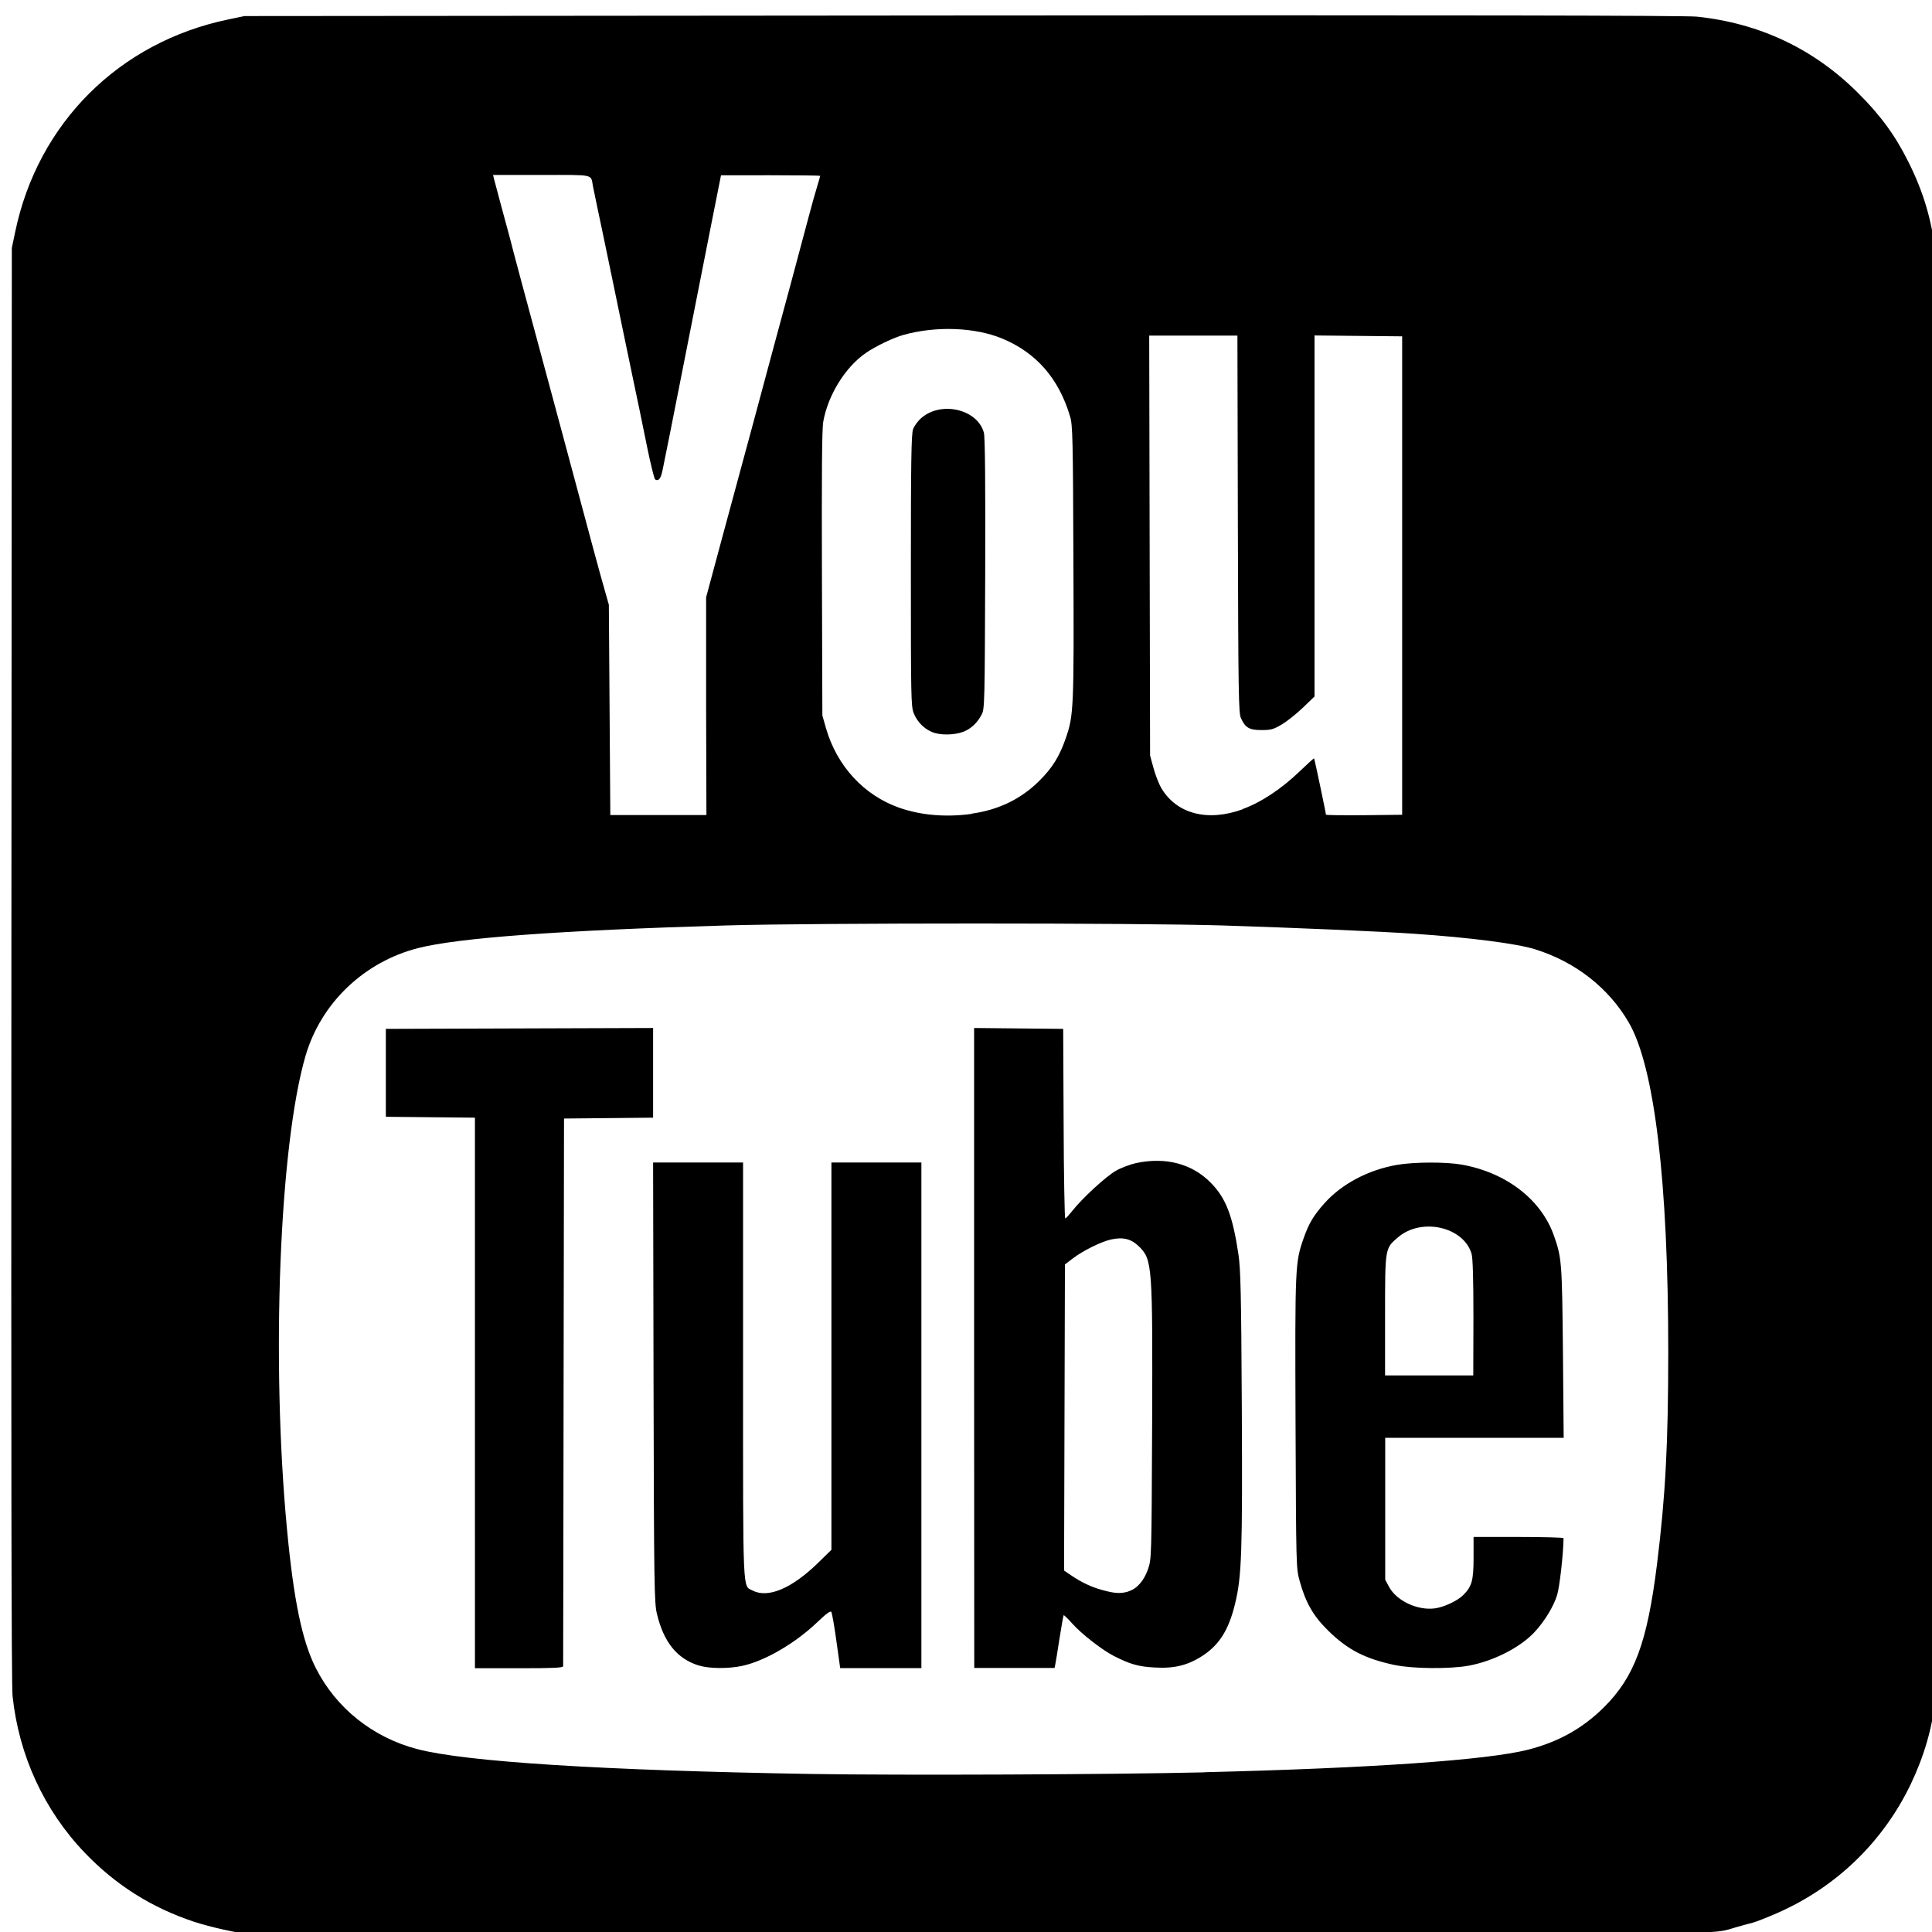 <?xml version="1.0" encoding="UTF-8" standalone="no"?>
<!-- Created with Inkscape (http://www.inkscape.org/) -->

<svg
   width="50"
   height="50"
   viewBox="0 0 13.229 13.229"
   version="1.1"
   id="svg1"
   xml:space="preserve"
   xmlns="http://www.w3.org/2000/svg"
   xmlns:svg="http://www.w3.org/2000/svg"><defs
     id="defs1" /><g
     id="layer1"><path
       style="fill:#000000;stroke-width:0.041"
       d="m 1.718,13.245 c -0.092,-0.008 -0.279,-0.05 -0.389,-0.086 -0.292,-0.097 -0.537,-0.252 -0.748,-0.472 -0.279,-0.291 -0.452,-0.667 -0.495,-1.074 -0.008,-0.073 -0.01,-1.672 -0.008,-5.011 l 0.003,-4.904 0.023,-0.11 c 0.155,-0.745 0.712,-1.3 1.46,-1.455 l 0.11,-0.023 4.919,-0.004 c 3.347,-0.003 4.953,-1.6e-5 5.026,0.008 0.429,0.045 0.799,0.22 1.1,0.519 0.157,0.156 0.256,0.291 0.347,0.473 0.103,0.204 0.161,0.399 0.187,0.625 0.016,0.139 0.016,9.751 -1.21e-4,9.898 -0.022,0.205 -0.078,0.396 -0.17,0.589 -0.19,0.395 -0.51,0.704 -0.913,0.881 -0.066,0.029 -0.14,0.058 -0.164,0.065 -0.024,0.006 -0.074,0.02 -0.11,0.03 -0.207,0.057 0.177,0.053 -5.183,0.055 -2.723,8.6e-4 -4.972,-2.5e-4 -4.996,-0.002 z m 6.529,-1.11 c 1.147,-0.028 1.934,-0.083 2.215,-0.154 0.208,-0.053 0.375,-0.146 0.521,-0.291 0.209,-0.208 0.296,-0.443 0.363,-0.979 0.058,-0.468 0.077,-0.824 0.077,-1.457 1.24e-4,-1.163 -0.094,-1.949 -0.27,-2.252 -0.138,-0.238 -0.366,-0.416 -0.642,-0.502 -0.125,-0.039 -0.443,-0.08 -0.824,-0.106 -0.225,-0.016 -0.816,-0.041 -1.314,-0.057 -0.57,-0.018 -2.797,-0.018 -3.402,-1.65e-4 -1.144,0.034 -1.833,0.085 -2.108,0.155 -0.371,0.095 -0.665,0.376 -0.771,0.738 -0.179,0.616 -0.236,2.085 -0.127,3.24 0.046,0.488 0.104,0.768 0.198,0.953 0.138,0.273 0.391,0.475 0.695,0.554 0.332,0.087 1.269,0.146 2.691,0.17 0.616,0.01 2.059,0.004 2.698,-0.011 z M 3.252,9.538 v -1.885 l -0.305,-0.003 -0.305,-0.003 v -0.301 -0.301 l 0.915,-0.003 0.915,-0.003 v 0.307 0.307 l -0.305,0.003 -0.305,0.003 -0.003,1.868 c -0.001,1.028 -0.003,1.874 -0.003,1.882 -1.28e-4,0.011 -0.068,0.014 -0.302,0.014 h -0.302 z m 1.535,1.867 c -0.15,-0.046 -0.242,-0.159 -0.289,-0.355 -0.018,-0.076 -0.02,-0.19 -0.023,-1.586 l -0.003,-1.504 h 0.308 0.308 v 1.425 c 0,1.565 -0.004,1.47 0.066,1.506 0.106,0.055 0.271,-0.016 0.451,-0.193 l 0.088,-0.086 V 9.286 7.96 h 0.308 0.308 v 1.731 1.731 h -0.278 -0.278 l -0.026,-0.186 c -0.014,-0.102 -0.03,-0.192 -0.035,-0.199 -0.005,-0.009 -0.036,0.013 -0.095,0.07 -0.154,0.147 -0.361,0.267 -0.516,0.3 -0.094,0.02 -0.224,0.019 -0.292,-0.002 z M 6.67,9.231 v -2.192 l 0.305,0.003 0.305,0.003 0.003,0.649 c 0.001,0.357 0.007,0.649 0.011,0.649 0.005,-2.5e-4 0.025,-0.023 0.047,-0.05 0.066,-0.085 0.233,-0.239 0.301,-0.277 0.035,-0.02 0.097,-0.043 0.137,-0.052 0.203,-0.043 0.382,0.004 0.51,0.133 0.105,0.106 0.151,0.225 0.191,0.492 0.015,0.102 0.019,0.263 0.023,1.04 0.005,0.999 -2.48e-4,1.164 -0.046,1.352 -0.043,0.177 -0.106,0.279 -0.219,0.354 -0.101,0.067 -0.195,0.091 -0.33,0.083 -0.113,-0.006 -0.169,-0.022 -0.281,-0.079 -0.079,-0.04 -0.223,-0.152 -0.285,-0.222 -0.03,-0.034 -0.057,-0.06 -0.059,-0.057 -0.002,0.003 -0.015,0.074 -0.028,0.158 -0.013,0.084 -0.026,0.165 -0.029,0.178 l -0.005,0.025 h -0.275 -0.275 z m 1.055,1.666 c 0.059,-0.017 0.108,-0.072 0.136,-0.153 0.024,-0.071 0.024,-0.075 0.028,-0.992 0.004,-1.093 0.001,-1.127 -0.09,-1.217 -0.053,-0.052 -0.108,-0.066 -0.191,-0.048 -0.068,0.015 -0.191,0.076 -0.261,0.129 l -0.055,0.042 -0.003,1.048 -0.003,1.048 0.047,0.032 c 0.072,0.049 0.139,0.081 0.217,0.102 0.083,0.023 0.123,0.025 0.175,0.01 z m 1.825,0.504 c -0.205,-0.044 -0.321,-0.104 -0.456,-0.236 -0.101,-0.099 -0.154,-0.191 -0.195,-0.34 -0.024,-0.087 -0.024,-0.094 -0.028,-1.083 -0.004,-1.079 -0.003,-1.097 0.056,-1.265 0.035,-0.1 0.068,-0.155 0.142,-0.238 0.119,-0.133 0.301,-0.229 0.498,-0.263 0.118,-0.02 0.334,-0.021 0.445,-10e-4 0.303,0.055 0.541,0.239 0.628,0.485 0.054,0.153 0.056,0.184 0.062,0.801 l 0.005,0.584 h -0.611 -0.611 v 0.486 0.486 l 0.026,0.048 c 0.051,0.096 0.195,0.164 0.314,0.148 0.061,-0.008 0.151,-0.05 0.191,-0.088 0.062,-0.06 0.074,-0.101 0.074,-0.258 v -0.143 h 0.308 c 0.169,0 0.308,0.004 0.308,0.008 -0.001,0.106 -0.027,0.336 -0.044,0.39 -0.024,0.078 -0.086,0.18 -0.155,0.254 -0.097,0.104 -0.278,0.197 -0.448,0.229 -0.128,0.024 -0.384,0.022 -0.507,-0.004 z M 10.089,9.022 c 0,-0.265 -0.004,-0.41 -0.013,-0.438 -0.055,-0.184 -0.343,-0.249 -0.503,-0.112 -0.09,0.077 -0.089,0.069 -0.089,0.535 v 0.411 h 0.302 0.302 z m -5.254,-4.186 v -0.746 l 0.105,-0.39 c 0.058,-0.215 0.12,-0.444 0.138,-0.51 0.018,-0.066 0.048,-0.177 0.067,-0.247 0.064,-0.239 0.084,-0.313 0.146,-0.543 0.089,-0.328 0.177,-0.654 0.249,-0.926 0.018,-0.069 0.043,-0.157 0.055,-0.196 0.012,-0.038 0.021,-0.072 0.021,-0.074 0,-0.002 -0.153,-0.004 -0.339,-0.004 H 4.937 l -0.067,0.337 c -0.037,0.185 -0.124,0.628 -0.194,0.983 -0.07,0.356 -0.133,0.672 -0.14,0.703 -0.012,0.056 -0.027,0.074 -0.05,0.06 -0.006,-0.004 -0.032,-0.108 -0.057,-0.232 -0.025,-0.124 -0.07,-0.343 -0.101,-0.488 -0.03,-0.145 -0.09,-0.431 -0.132,-0.636 -0.042,-0.205 -0.089,-0.427 -0.103,-0.493 -0.014,-0.066 -0.029,-0.138 -0.033,-0.159 -0.016,-0.084 0.019,-0.077 -0.351,-0.077 h -0.333 l 0.009,0.036 c 0.005,0.02 0.027,0.102 0.049,0.184 0.022,0.081 0.06,0.219 0.082,0.307 0.023,0.087 0.079,0.297 0.125,0.466 0.046,0.169 0.14,0.521 0.211,0.783 0.21,0.784 0.259,0.965 0.289,1.068 l 0.028,0.099 0.005,0.72 0.005,0.72 h 0.329 0.329 z m 1.82,0.735 c 0.182,-0.025 0.338,-0.101 0.461,-0.224 0.091,-0.09 0.139,-0.169 0.182,-0.293 0.054,-0.156 0.056,-0.204 0.052,-1.208 -0.003,-0.844 -0.005,-0.937 -0.023,-0.995 -0.077,-0.259 -0.231,-0.436 -0.465,-0.533 -0.186,-0.077 -0.452,-0.087 -0.675,-0.025 -0.069,0.019 -0.19,0.077 -0.257,0.123 -0.142,0.097 -0.261,0.29 -0.293,0.472 -0.009,0.05 -0.011,0.361 -0.009,1.041 l 0.003,0.97 0.025,0.088 c 0.075,0.259 0.26,0.459 0.502,0.544 0.149,0.052 0.32,0.066 0.495,0.042 z m -0.251,-0.551 c -0.065,-0.018 -0.122,-0.071 -0.148,-0.138 -0.018,-0.046 -0.019,-0.118 -0.019,-0.976 0,-0.74 0.003,-0.934 0.015,-0.967 0.008,-0.022 0.034,-0.058 0.058,-0.078 0.137,-0.117 0.384,-0.058 0.427,0.102 0.008,0.029 0.011,0.347 0.009,0.967 -0.003,0.878 -0.004,0.926 -0.024,0.962 -0.028,0.053 -0.061,0.086 -0.106,0.11 -0.054,0.028 -0.148,0.035 -0.212,0.018 z m 2.107,0.519 c 0.125,-0.045 0.267,-0.14 0.389,-0.258 0.052,-0.05 0.096,-0.09 0.098,-0.088 0.003,0.003 0.081,0.373 0.081,0.385 0,0.004 0.117,0.005 0.261,0.004 l 0.261,-0.003 v -1.638 -1.638 l -0.3,-0.003 -0.3,-0.003 v 1.236 1.236 l -0.08,0.077 c -0.044,0.042 -0.109,0.094 -0.145,0.115 -0.057,0.034 -0.074,0.038 -0.139,0.038 -0.083,0 -0.11,-0.016 -0.14,-0.082 -0.016,-0.034 -0.018,-0.169 -0.021,-1.329 l -0.003,-1.29 h -0.302 -0.302 l 0.003,1.438 0.003,1.438 0.024,0.087 c 0.013,0.048 0.037,0.108 0.052,0.134 0.105,0.178 0.317,0.234 0.559,0.146 z"
       id="path46" /></g></svg>

